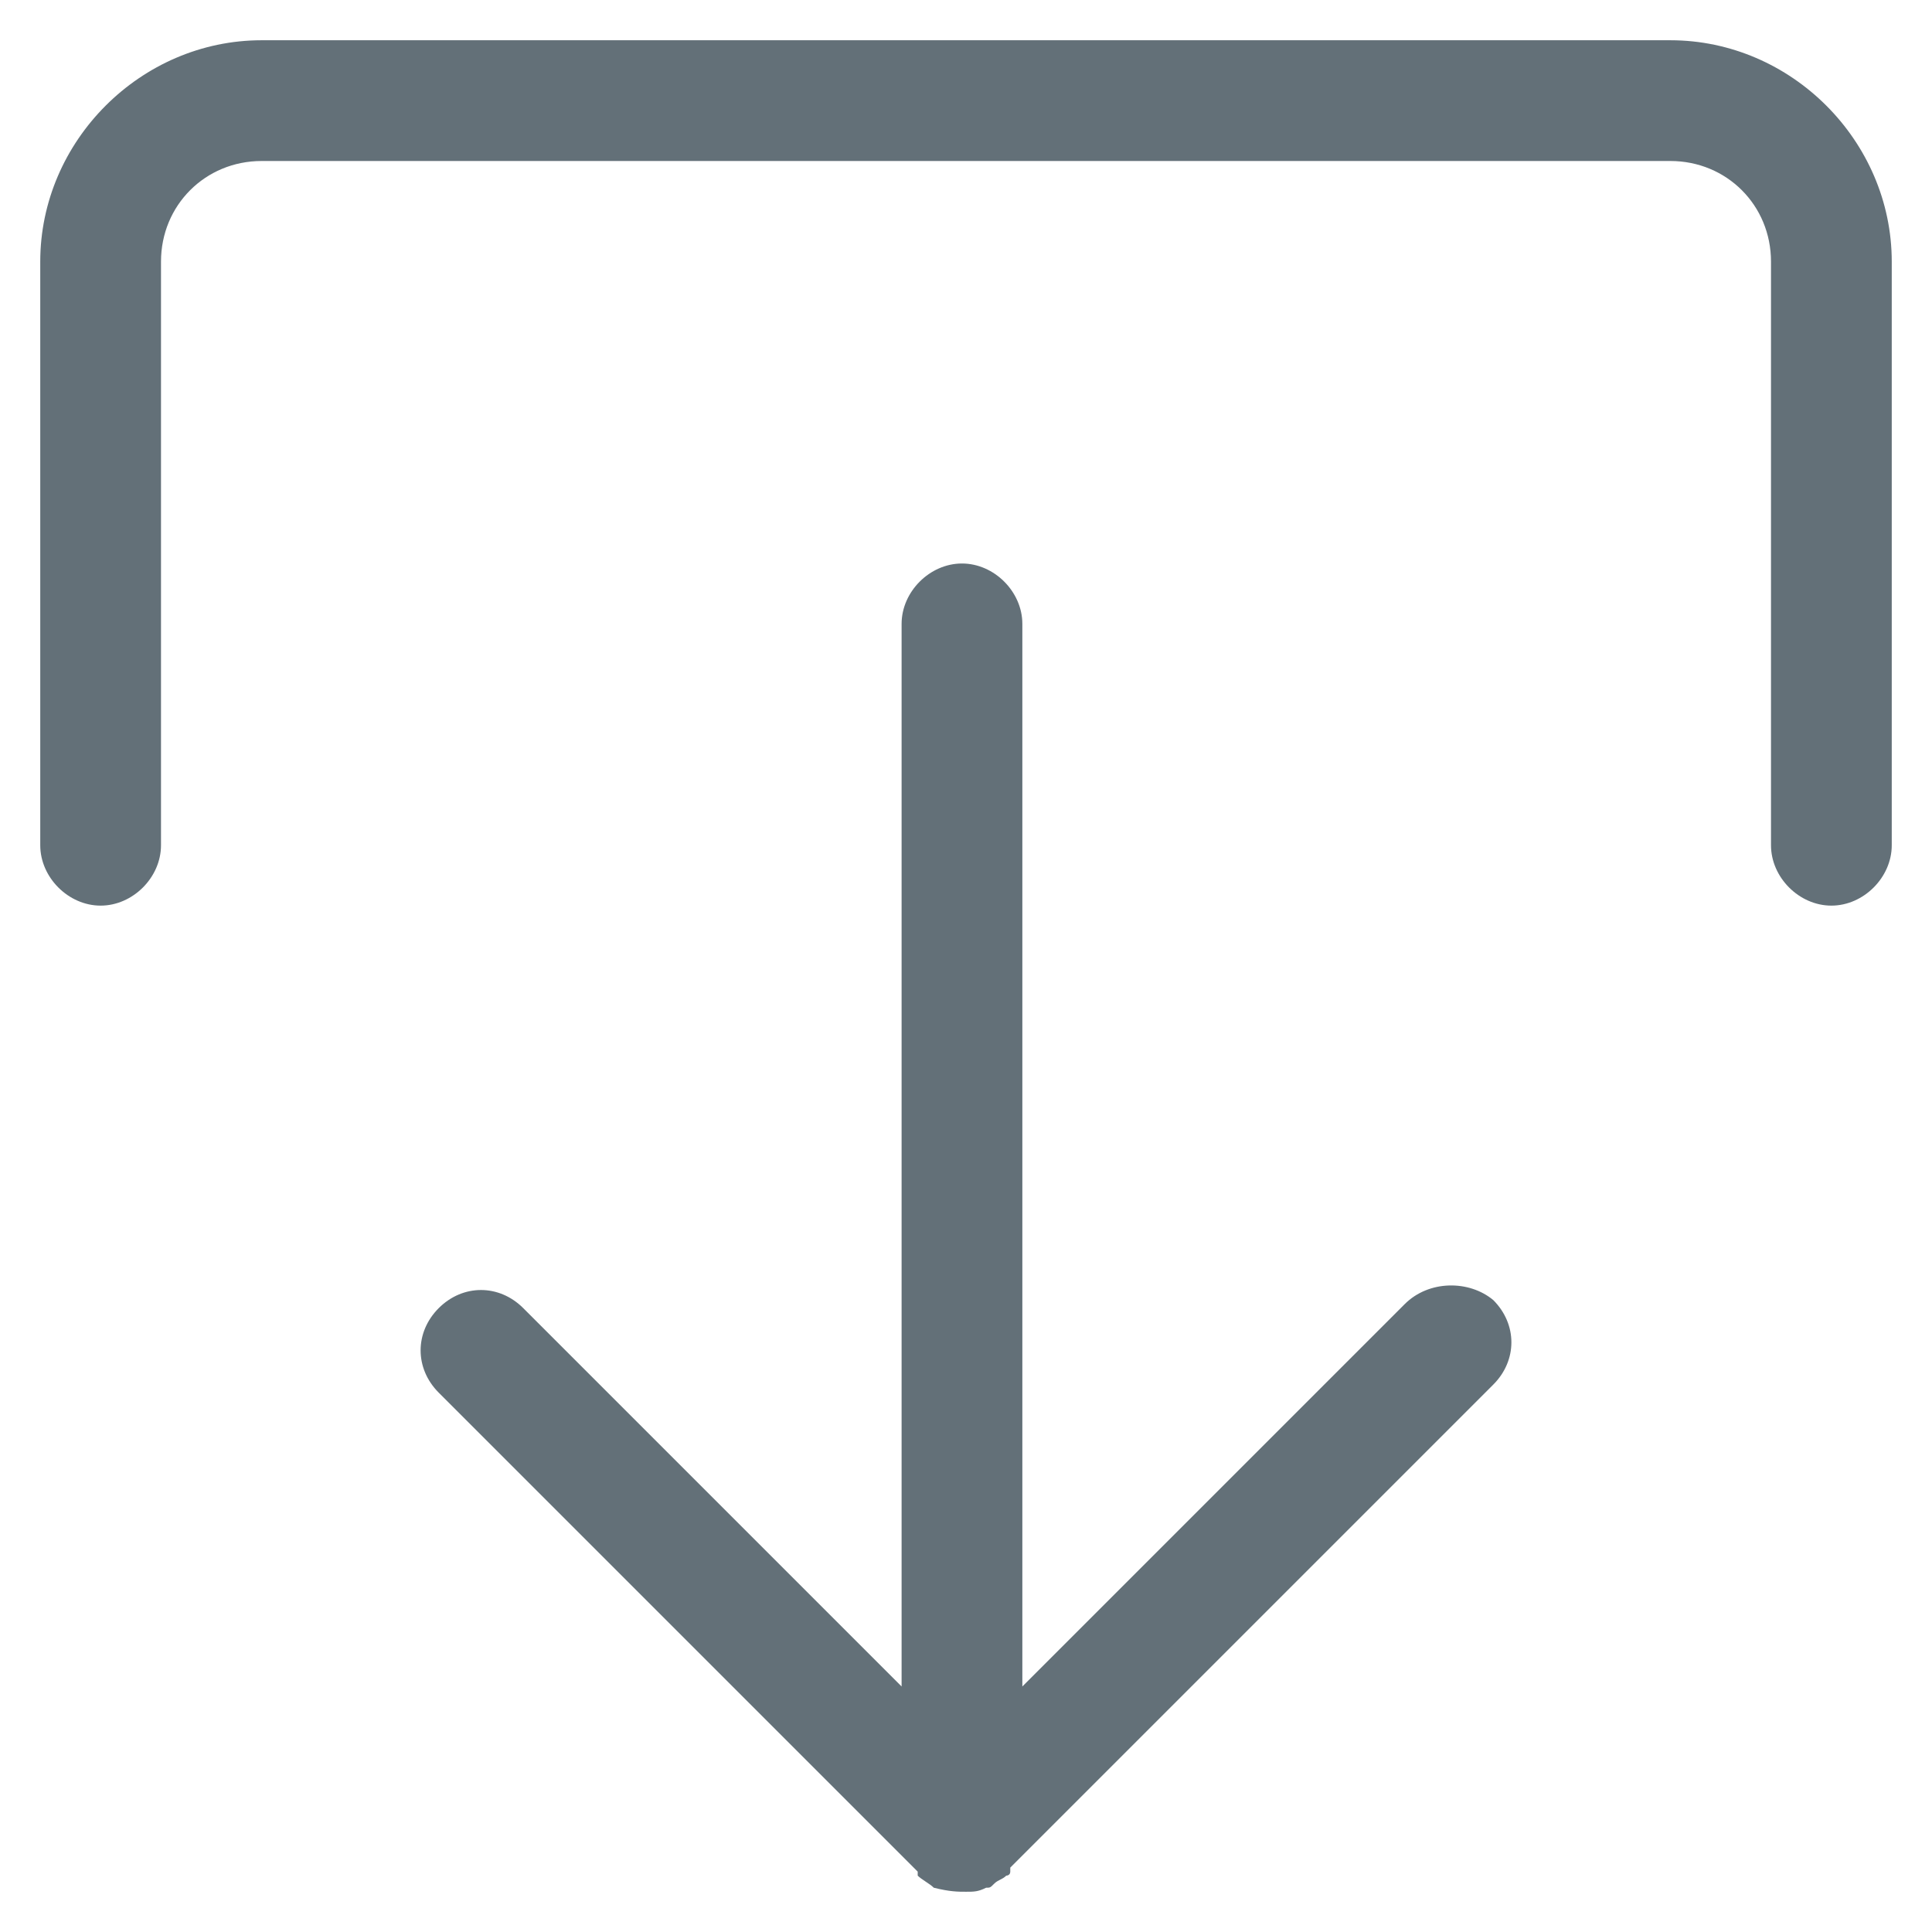 <?xml version="1.0" standalone="no"?><!DOCTYPE svg PUBLIC "-//W3C//DTD SVG 1.1//EN" "http://www.w3.org/Graphics/SVG/1.1/DTD/svg11.dtd"><svg t="1579400780940" class="icon" viewBox="0 0 1024 1024" version="1.1" xmlns="http://www.w3.org/2000/svg" p-id="1385" xmlns:xlink="http://www.w3.org/1999/xlink" width="200" height="200"><defs><style type="text/css"></style></defs><path d="M885.333 21.333h-746.667C74.667 21.333 21.333 74.667 21.333 138.667V448c0 17.067 14.933 32 32 32S85.333 465.067 85.333 448V138.667C85.333 108.8 108.8 85.333 138.667 85.333h746.667C915.2 85.333 938.667 108.8 938.667 138.667V448c0 17.067 14.933 32 32 32S1002.667 465.067 1002.667 448V138.667c0-64-53.333-117.333-117.333-117.333z" fill="#637078" p-id="1386"></path><path d="M744.533 691.2l-202.667 202.667V330.667c0-17.067-14.933-32-32-32s-32 14.933-32 32v563.2L277.333 693.333c-12.8-12.8-32-12.8-44.8 0-12.8 12.8-12.8 32 0 44.8l253.867 253.867v2.133c2.133 2.133 6.4 4.267 8.533 6.4 8.533 2.133 12.8 2.133 17.067 2.133 4.267 0 6.4 0 10.667-2.133 2.133 0 2.133 0 4.267-2.133s4.267-2.133 6.4-4.267c0 0 2.133 0 2.133-2.133v-2.133l256-256c12.8-12.8 12.8-32 0-44.8-12.8-10.667-34.133-10.667-46.933 2.133z" fill="#637078" p-id="1387"></path></svg>